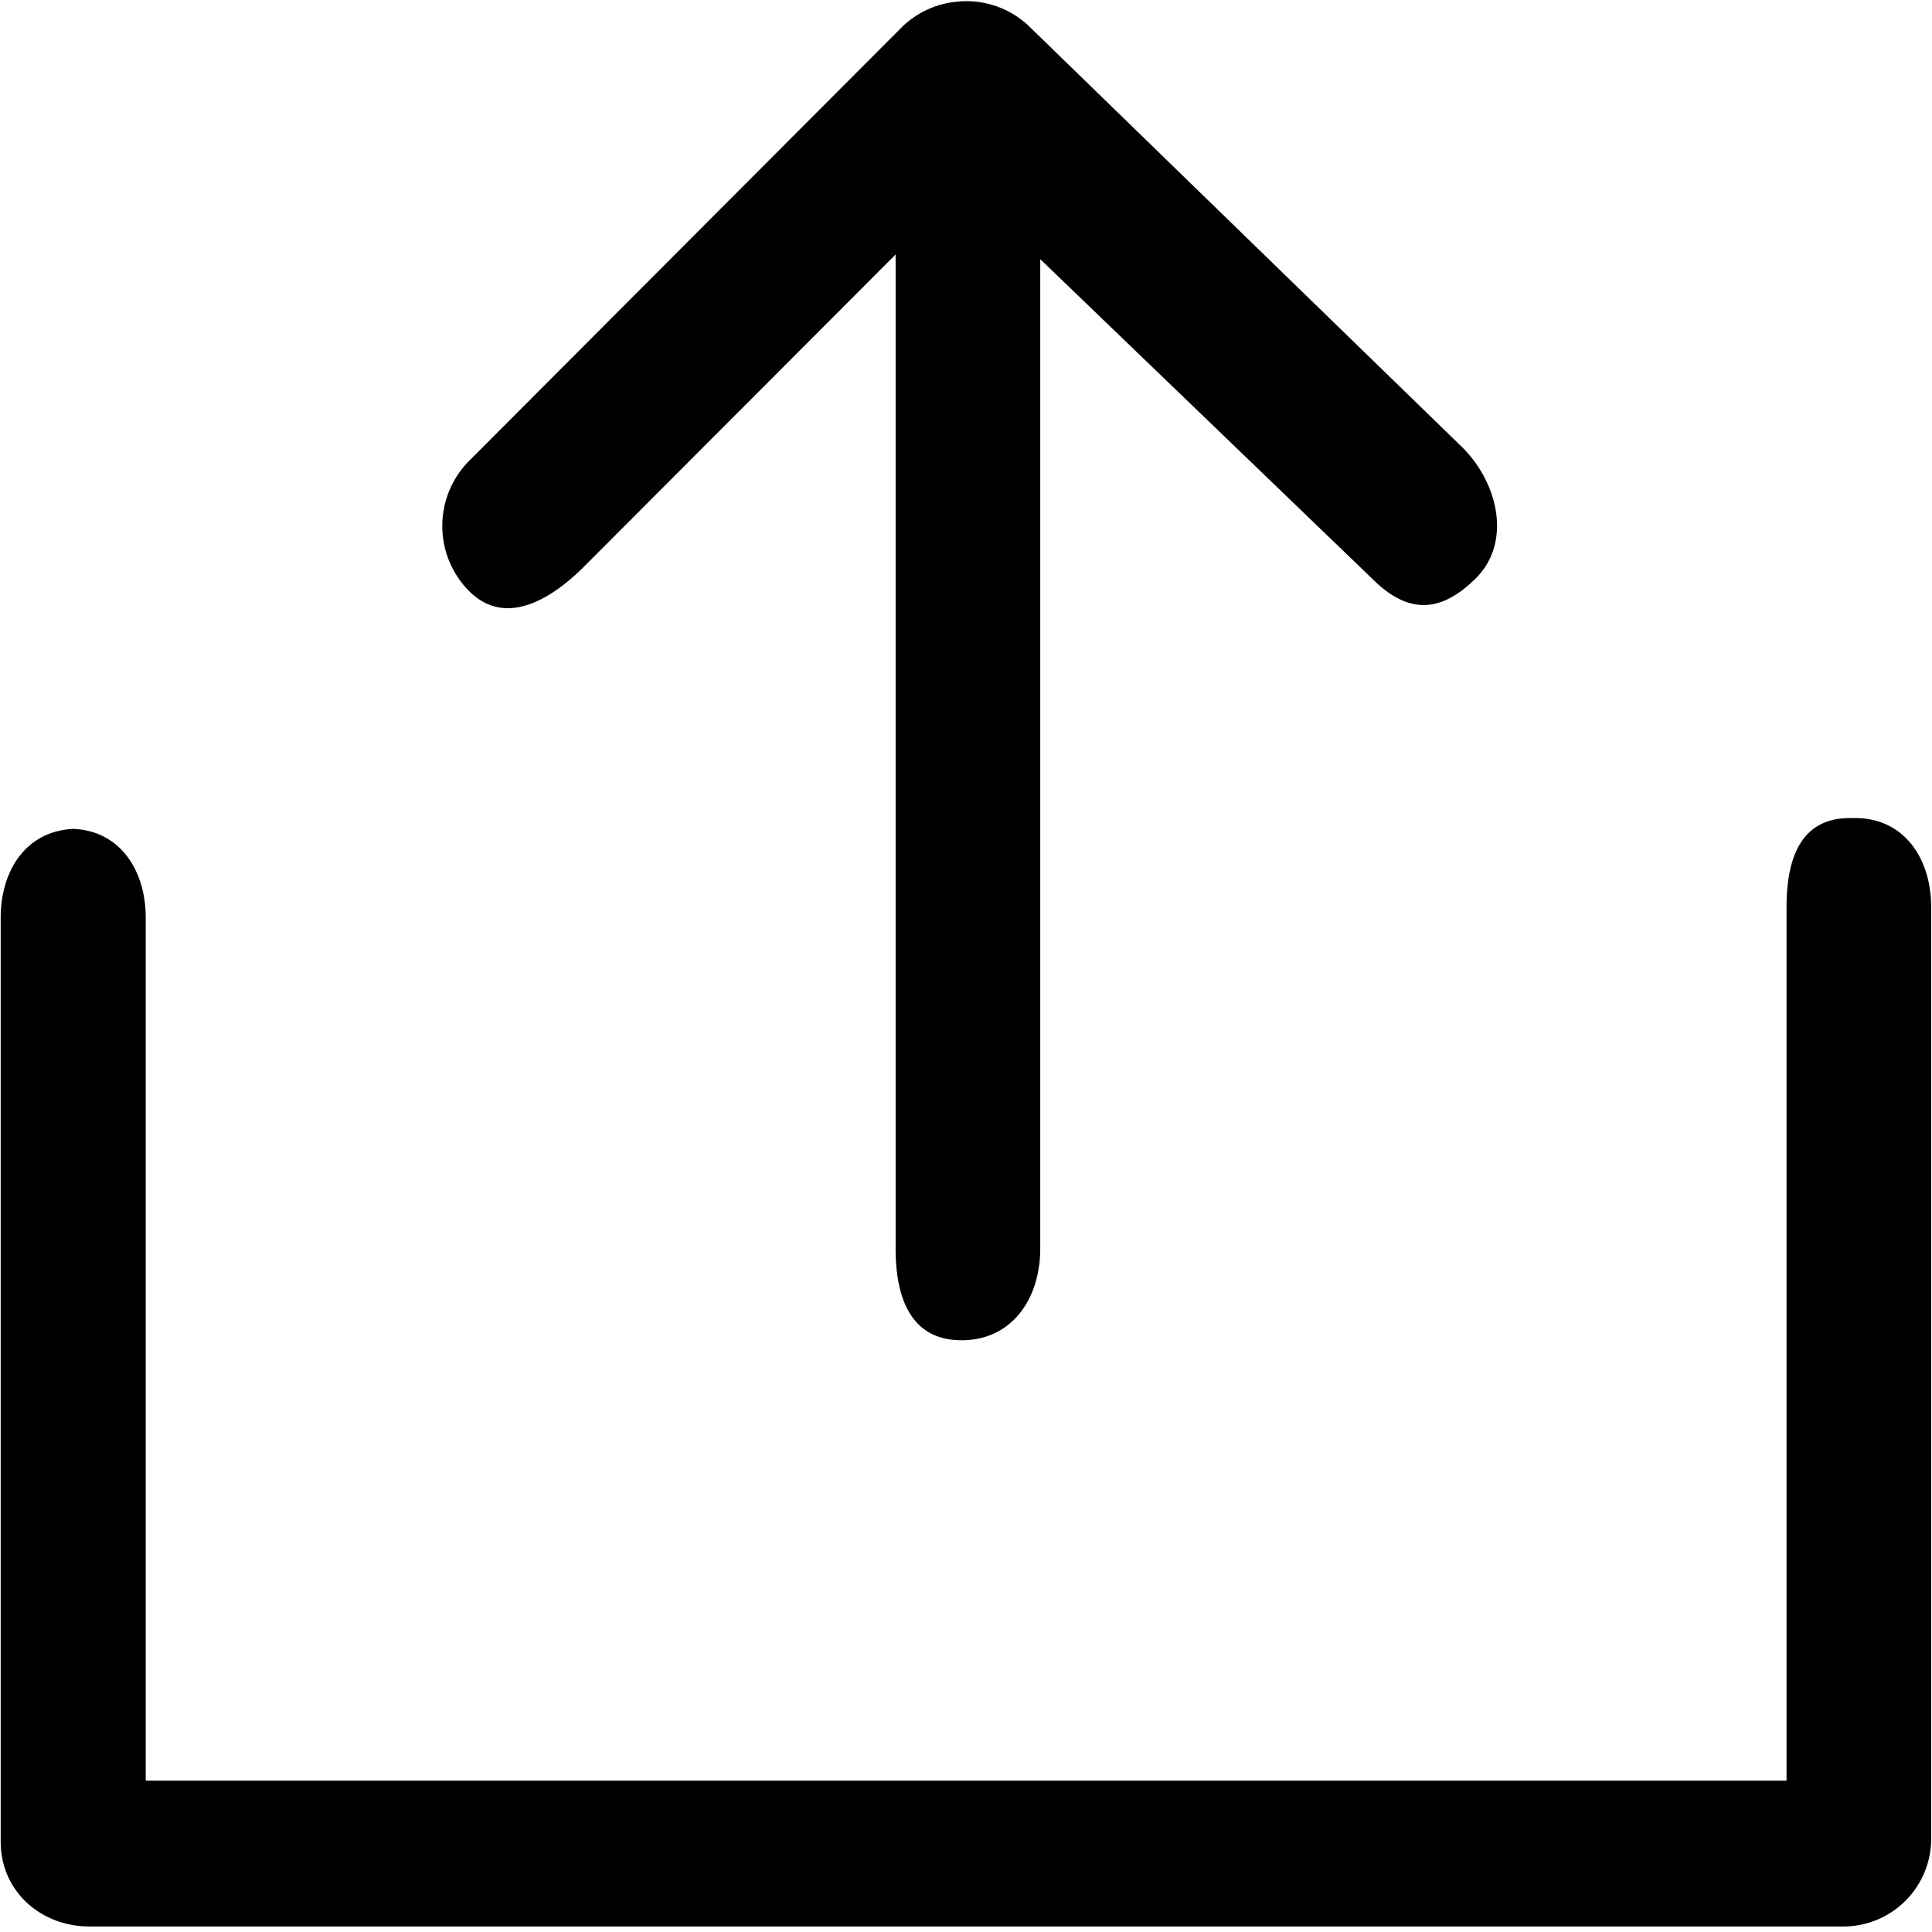 <?xml version="1.0" standalone="no"?><!DOCTYPE svg PUBLIC "-//W3C//DTD SVG 1.1//EN"
        "http://www.w3.org/Graphics/SVG/1.1/DTD/svg11.dtd">
<svg class="icon" viewBox="0 0 1024 1024" version="1.1" xmlns="http://www.w3.org/2000/svg"
     xmlns:xlink="http://www.w3.org/1999/xlink" width="1em" height="1em">
    <defs>
        <style type="text/css"></style>
    </defs>
    <path d="M983.259 433.591h-2.853c-25.893 0-33.499 21.211-33.499 47.177v462.994H77.239V486.4c0-25.893-14.409-47.104-40.229-47.104h3.877c-26.112 0-40.521 21.211-40.521 47.104v489.765c0 26.112 21.138 44.91 47.104 44.91h930.231a46.519 46.519 0 0 0 45.861-46.446V480.914c0-25.966-14.336-47.323-40.302-47.323zM310.418 299.447l164.279-164.571v526.921c0 26.697 8.411 48.567 34.962 48.567 26.697 0 41.691-22.016 41.691-48.567v-524.434L727.04 306.469c18.798 18.944 36.133 18.944 55.223 0 18.871-18.871 12.069-49.81-6.802-68.974L546.304 14.775a48.055 48.055 0 0 0-38.985-13.897 48.055 48.055 0 0 0-29.696 13.897L248.539 244.37a49.006 49.006 0 0 0 0 68.827c18.871 19.017 43.008 5.413 61.879-13.751z"
          fill="currentColor"></path>
</svg>
